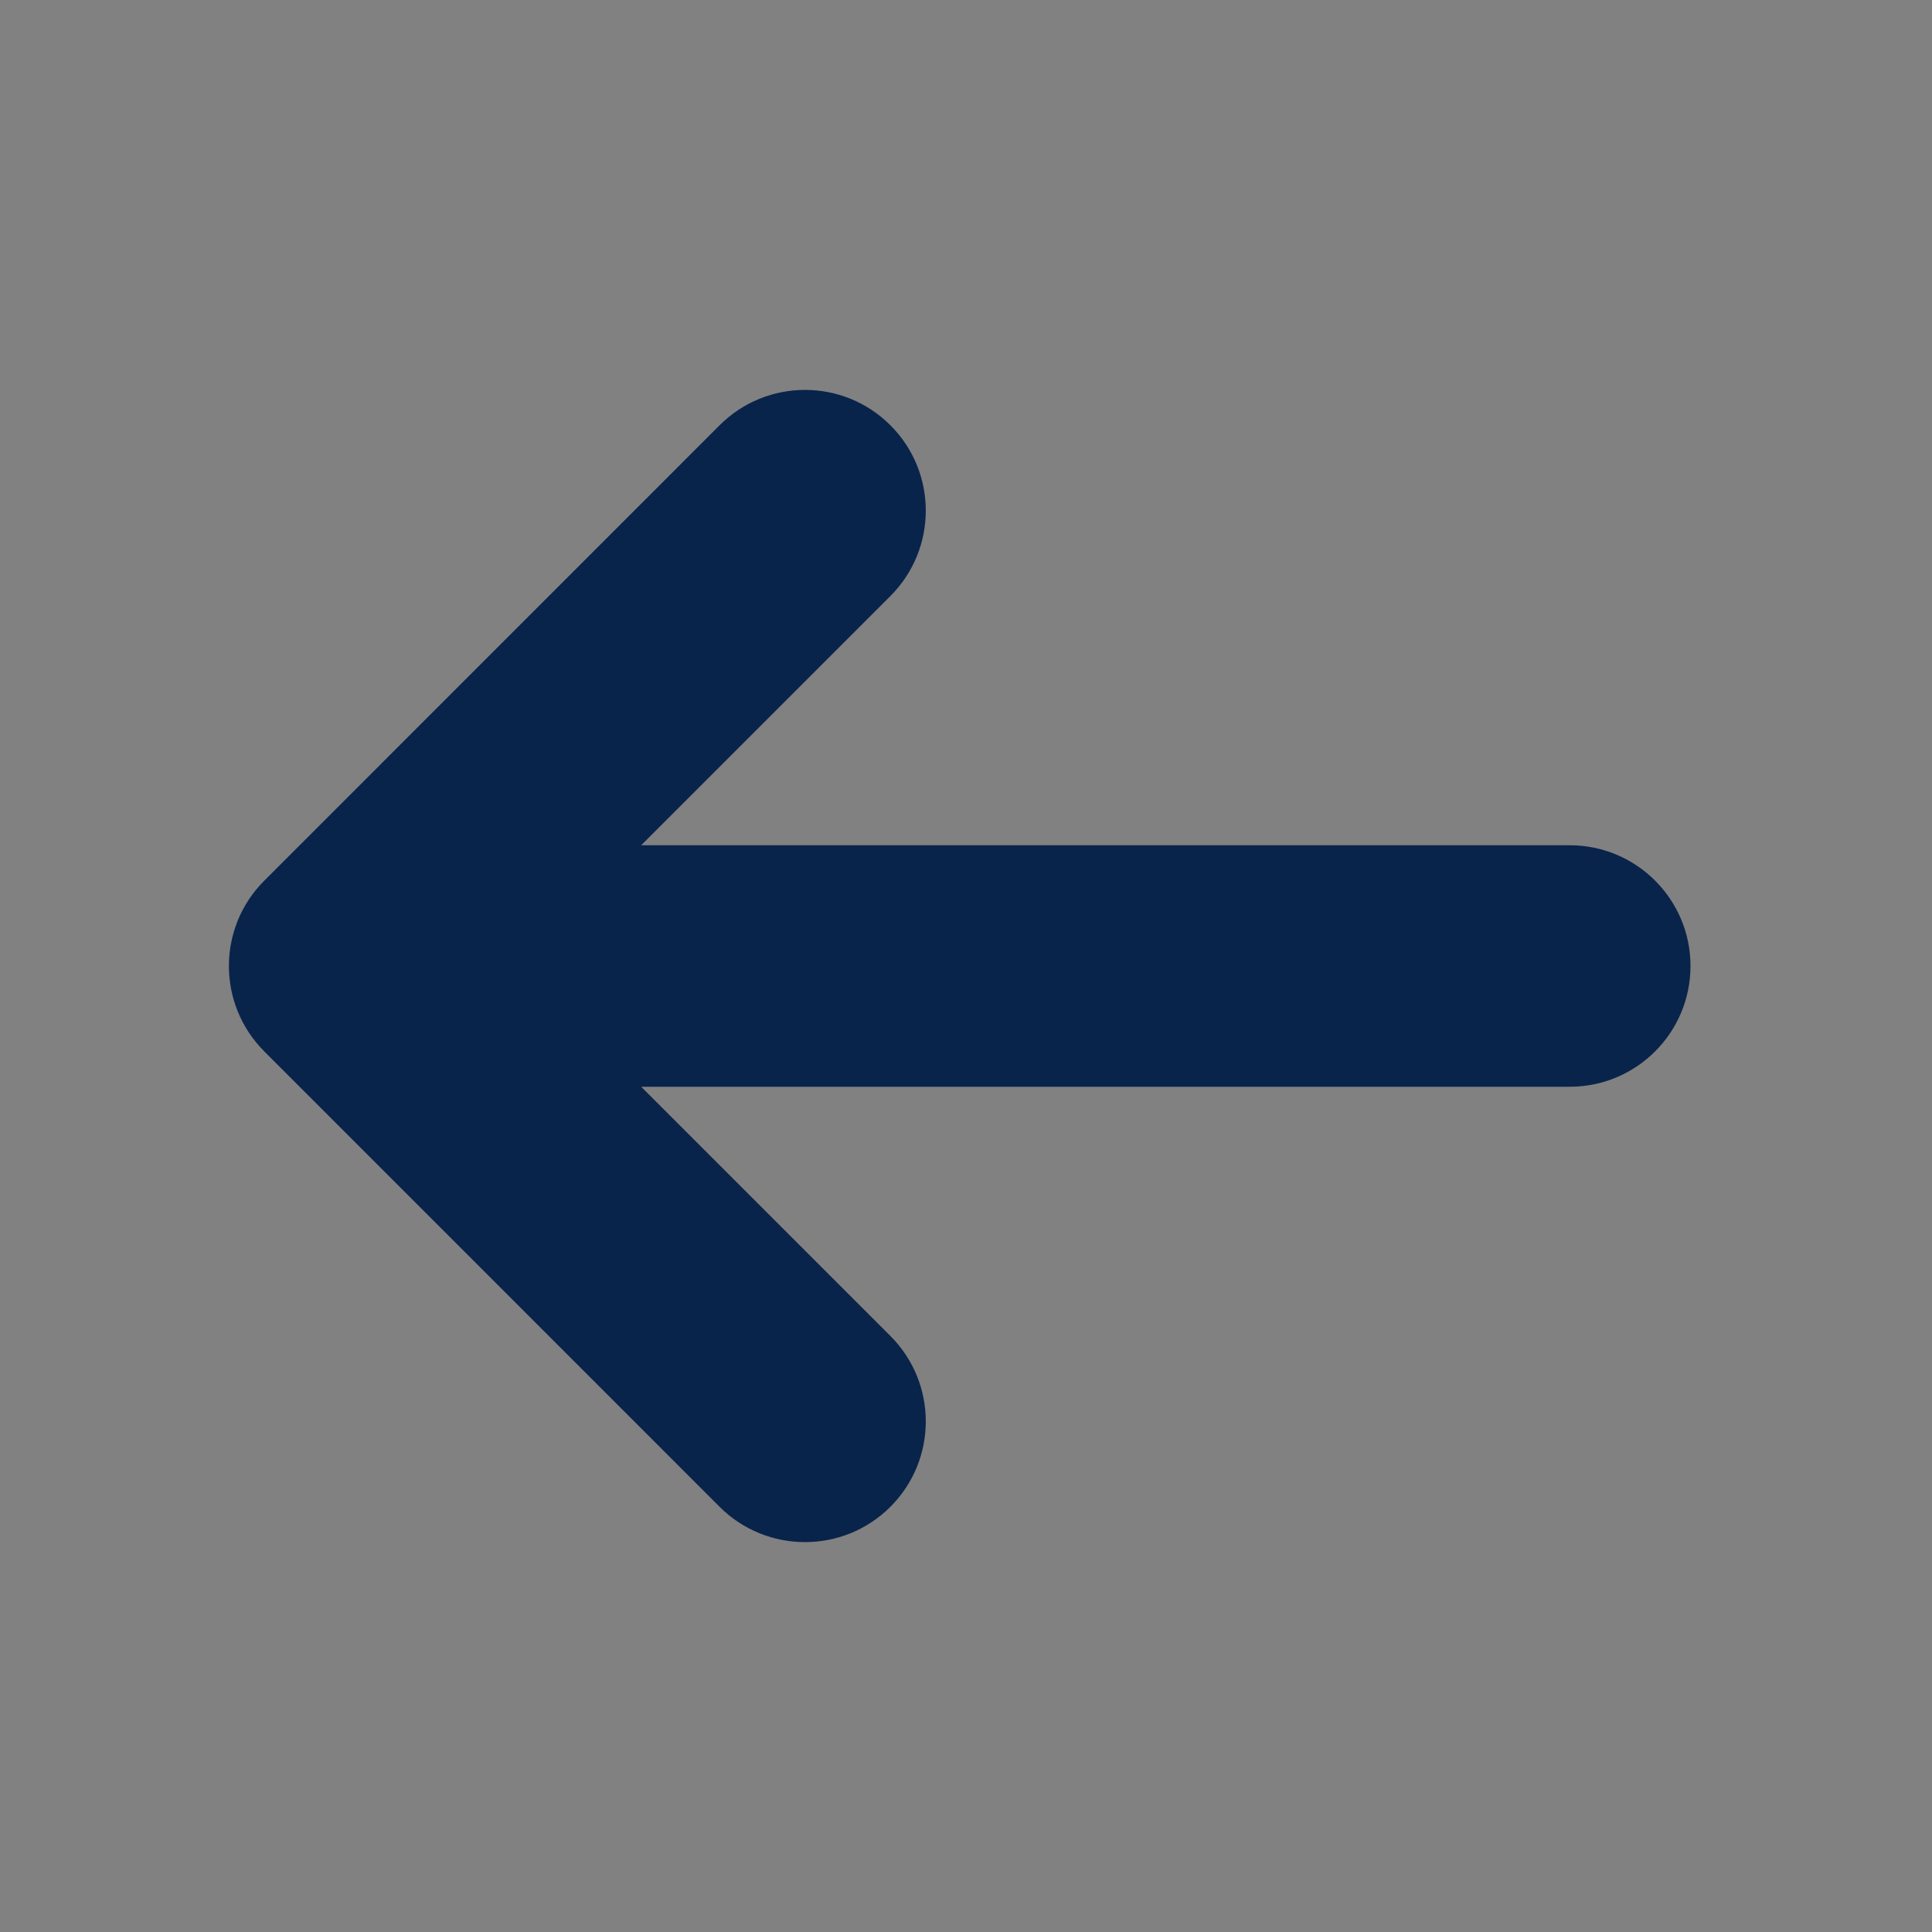 <svg width="24" height="24" viewBox="0 0 24 24" fill="none" xmlns="http://www.w3.org/2000/svg">
<rect x="0" y="0" width="24" height="24" fill="#808080" stroke="none"/>
<rect width="24" height="24" fill="white" fill-opacity="0.01"/>
<path d="M3.283 10.94C2.697 11.525 2.697 12.475 3.283 13.061L8.939 18.718C9.525 19.303 10.475 19.303 11.061 18.718C11.647 18.132 11.647 17.182 11.061 16.596L7.965 13.5H19.5C20.328 13.5 21 12.829 21 12C21 11.172 20.328 10.5 19.5 10.5H7.965L11.061 7.404C11.647 6.818 11.647 5.868 11.061 5.283C10.475 4.697 9.525 4.697 8.939 5.283L3.283 10.94Z" fill="#09244B"/>
</svg>
